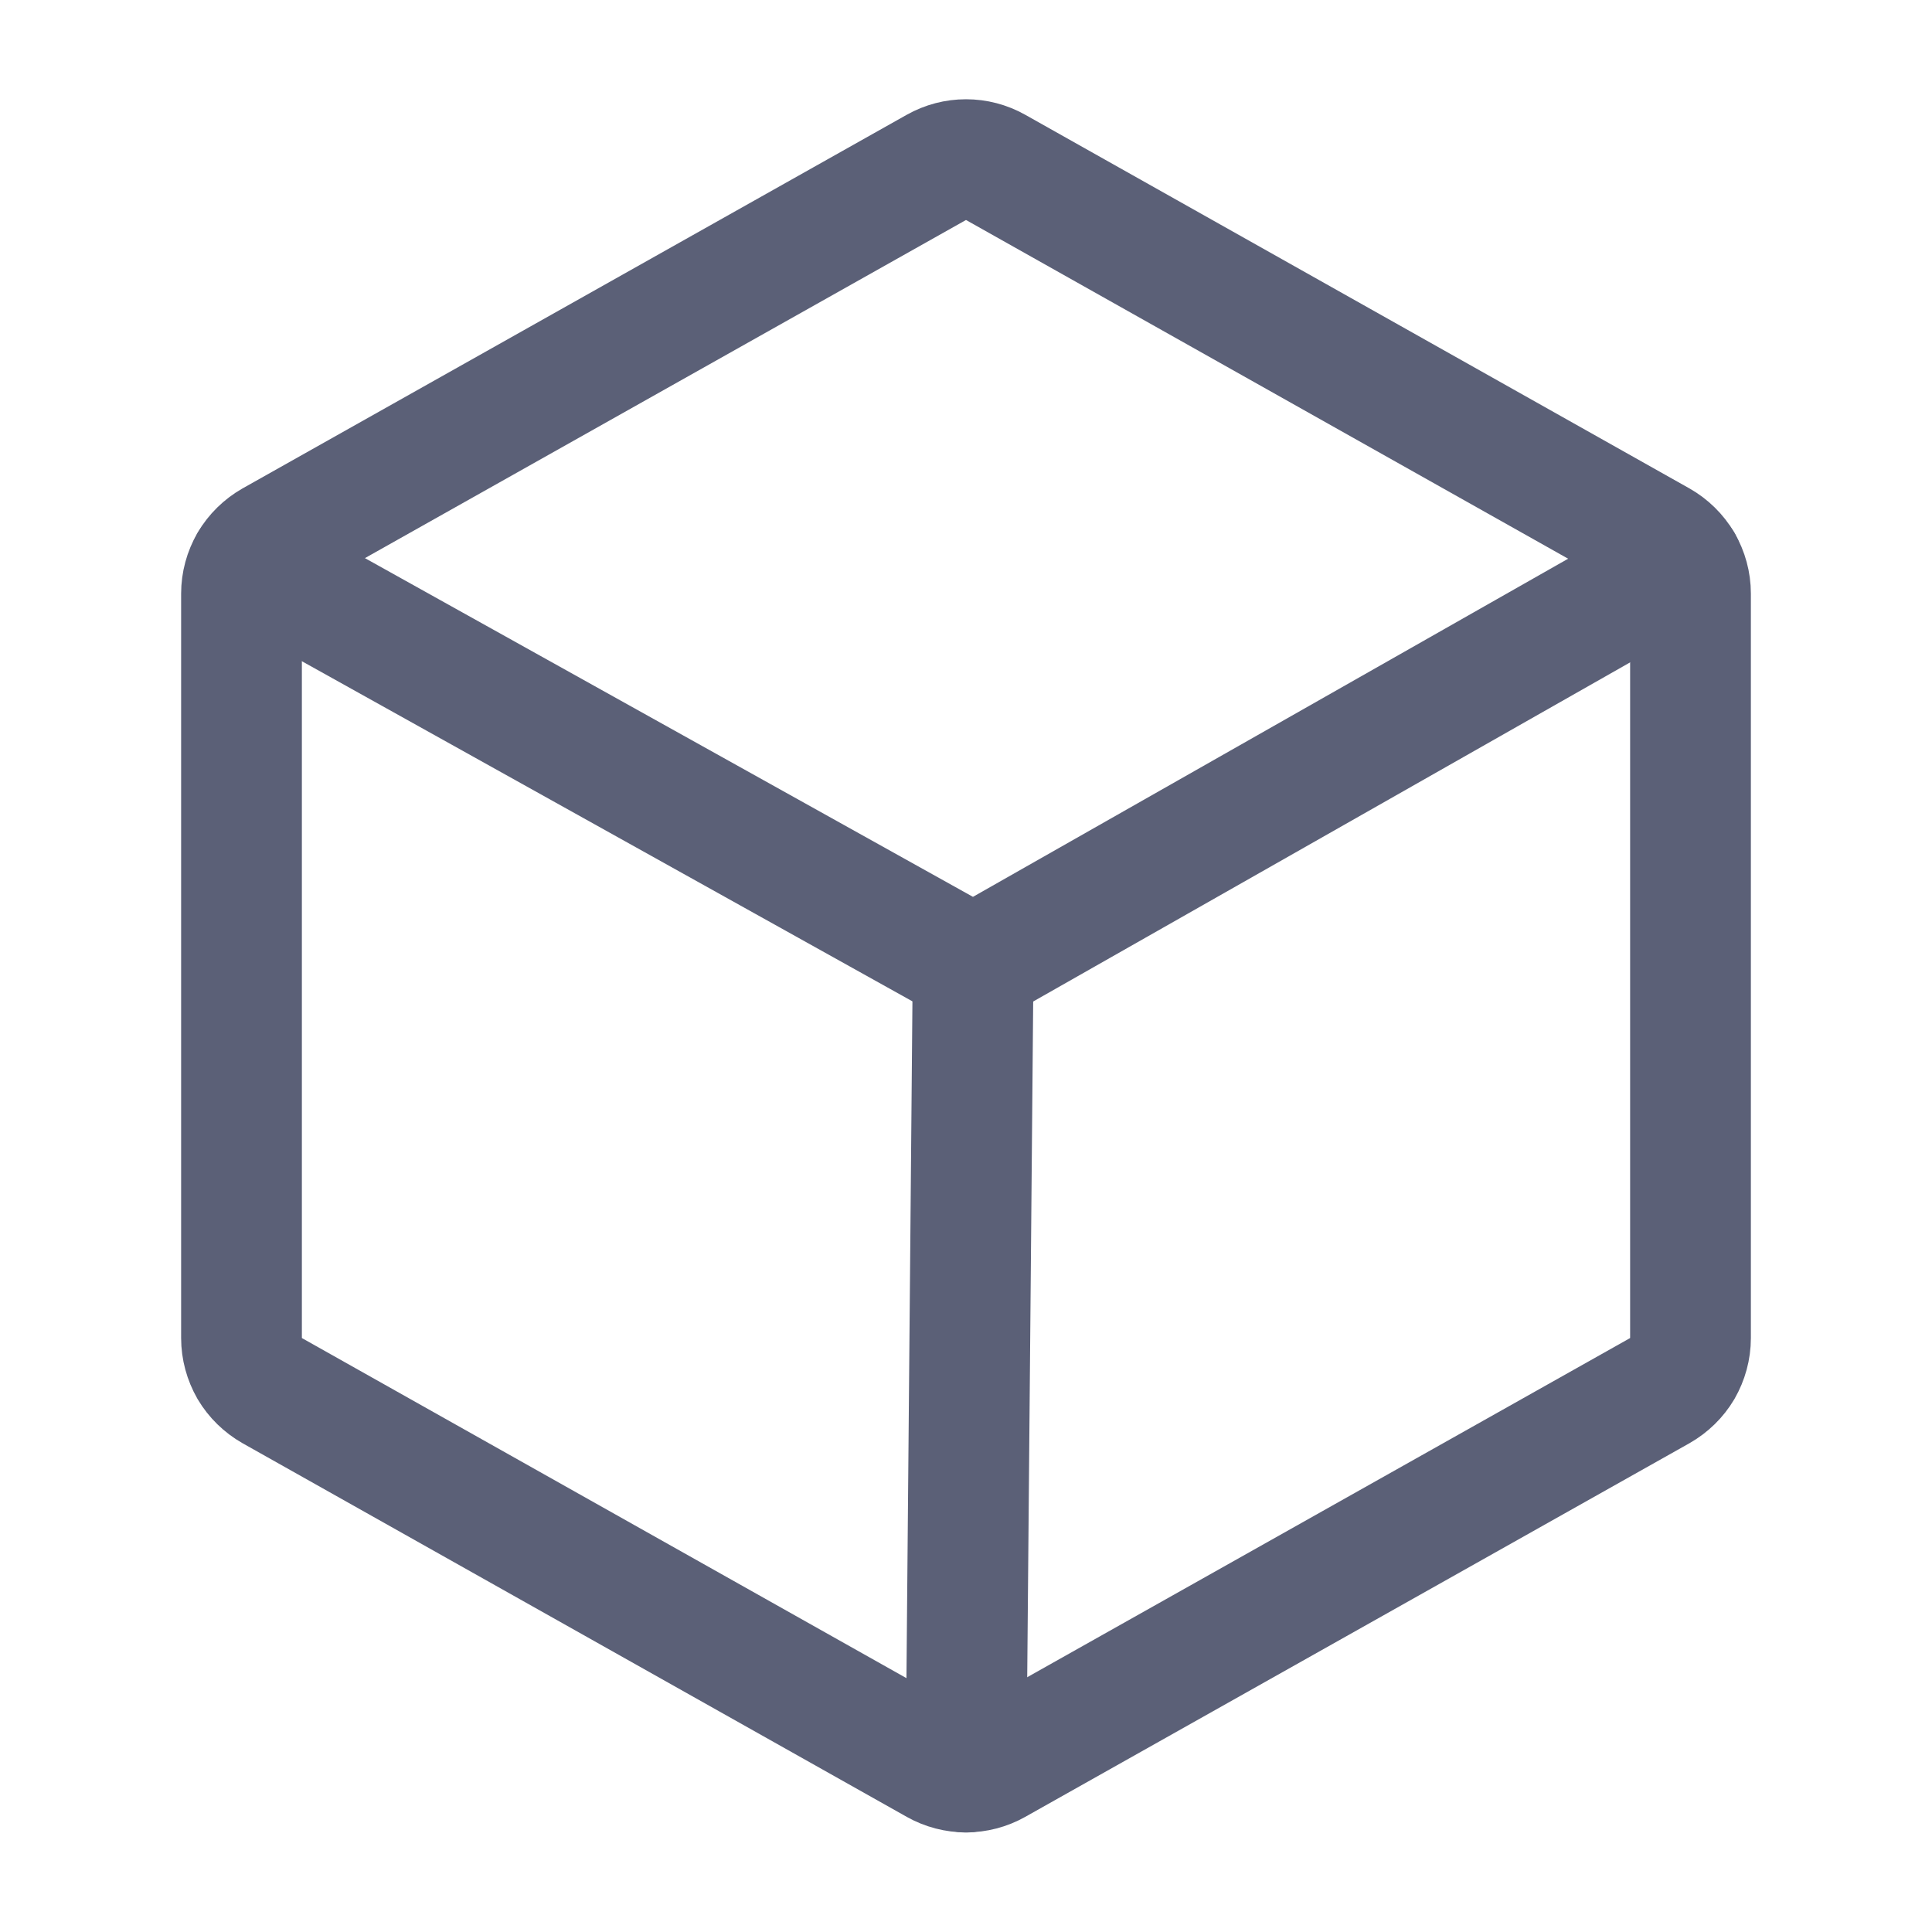 <svg width="16" height="16" viewBox="0 0 16 16" fill="none" xmlns="http://www.w3.org/2000/svg">
<path d="M14 11.081V4.916C14 4.827 13.976 4.74 13.932 4.664C13.887 4.587 13.822 4.524 13.745 4.48L8.245 1.386C8.17 1.344 8.086 1.322 8 1.322C7.914 1.322 7.83 1.344 7.755 1.386L2.255 4.48C2.178 4.524 2.113 4.587 2.068 4.664C2.024 4.74 2 4.827 2 4.916V11.081C2 11.17 2.024 11.257 2.068 11.334C2.113 11.41 2.178 11.473 2.255 11.517L7.755 14.611C7.83 14.653 7.914 14.675 8 14.675C8.086 14.675 8.17 14.653 8.245 14.611L13.745 11.517C13.822 11.473 13.887 11.41 13.932 11.334C13.976 11.257 14 11.17 14 11.081Z" stroke="#5B6077" stroke-linecap="round" stroke-linejoin="round"/>
<path d="M13.932 4.665L8.06 8.001L2.07 4.664" stroke="#5B6077" stroke-linecap="round" stroke-linejoin="round"/>
<path d="M8.059 8L8 14.676" stroke="#5B6077" stroke-linecap="round" stroke-linejoin="round"/>
</svg>
